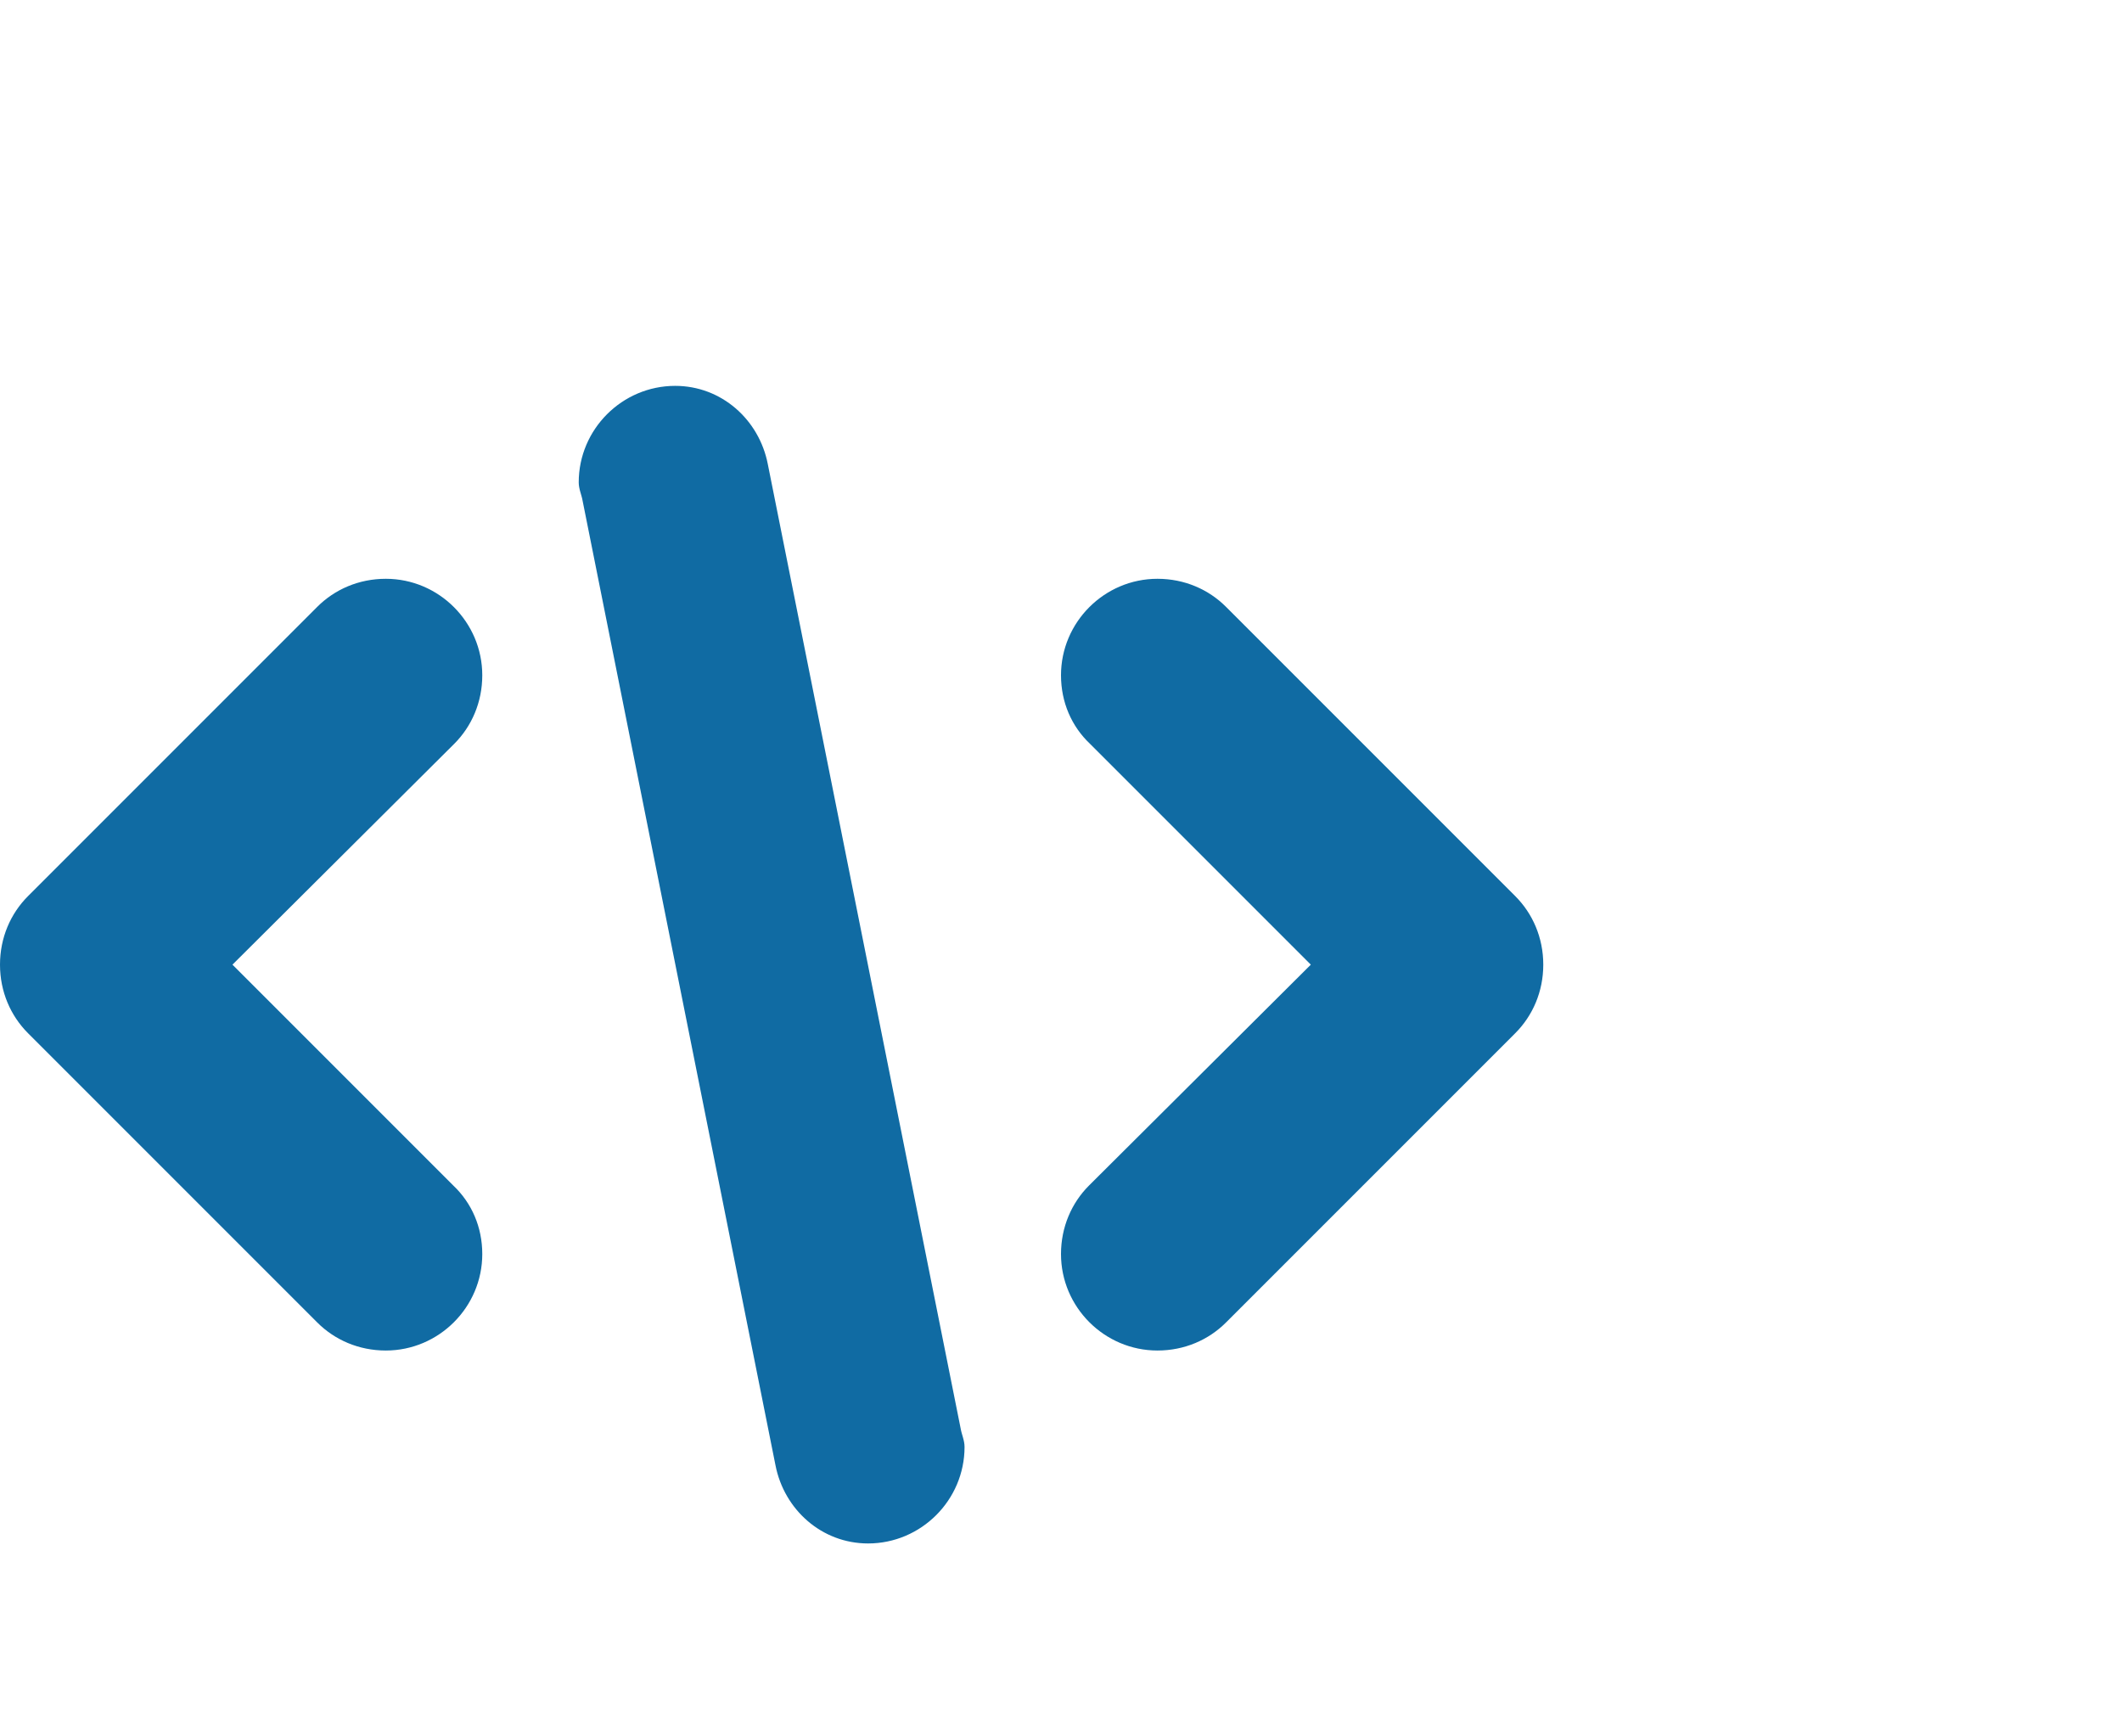 <svg xmlns="http://www.w3.org/2000/svg" width="22" height="18" viewBox="0 -2 22 18" fill="#106ba3" style="transform: scaleY(-1); background-color: rgba(255, 255, 255, 0.7); margin: 0 2px; padding: 1px;"><desc>code</desc><path d="M15.71 8.71L12.71 11.71C12.53 11.89 12.28 12 12 12C11.45 12 11 11.55 11 11C11 10.72 11.11 10.47 11.29 10.29L13.59 8L11.3 5.71C11.11 5.53 11 5.28 11 5C11 4.45 11.45 4 12 4C12.28 4 12.53 4.11 12.71 4.29L15.71 7.29C15.89 7.47 16 7.72 16 8C16 8.28 15.89 8.53 15.71 8.71zM5 11C5 11.55 4.55 12 4 12C3.72 12 3.47 11.89 3.29 11.71L0.29 8.71C0.11 8.53 0 8.28 0 8C0 7.72 0.11 7.47 0.29 7.29L3.29 4.29C3.47 4.11 3.72 4 4 4C4.55 4 5 4.45 5 5C5 5.28 4.89 5.53 4.71 5.71L2.41 8L4.7 10.29C4.89 10.47 5 10.72 5 11zM9 14C8.52 14 8.13 13.65 8.04 13.19L6.04 3.19C6.03 3.13 6 3.07 6 3C6 2.45 6.45 2 7 2C7.48 2 7.87 2.35 7.96 2.81L9.96 12.81C9.97 12.87 10 12.93 10 13C10 13.55 9.55 14 9 14z" fill-rule="evenodd"></path></svg>
